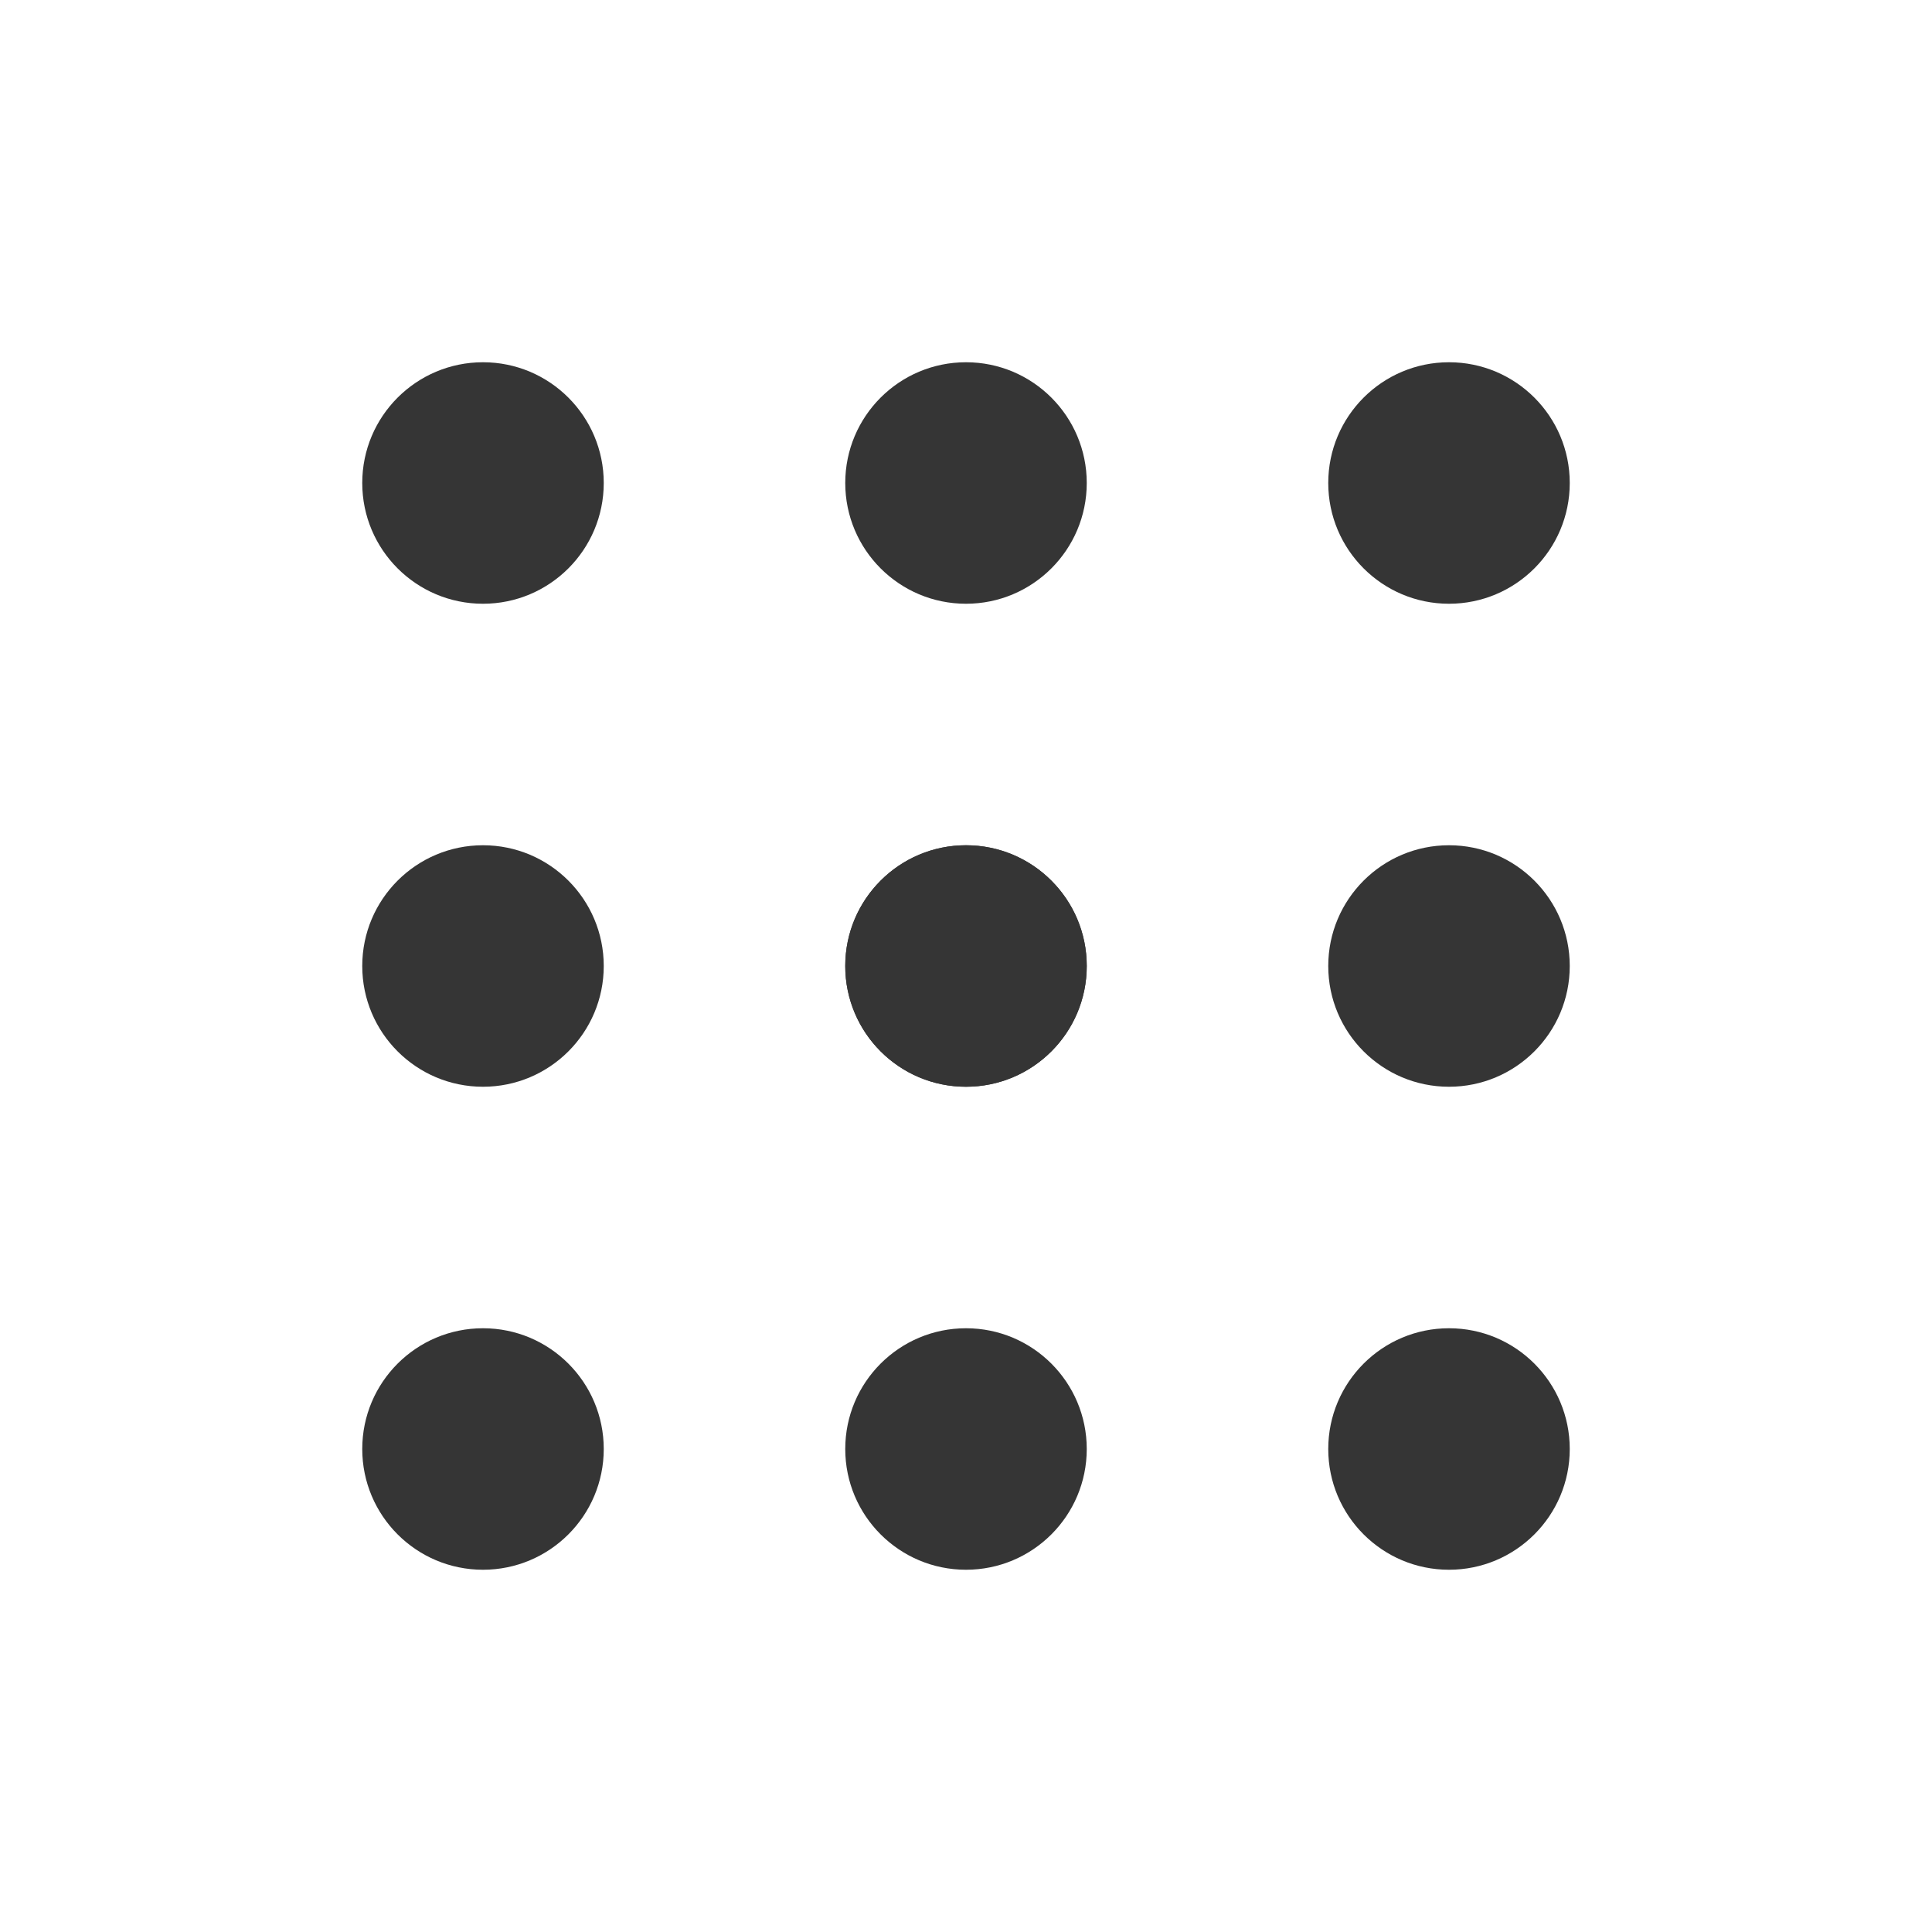 <svg viewBox="0 0 16 16" xmlns="http://www.w3.org/2000/svg">
 <circle style="fill:#353535;opacity:1;fill-opacity:1;stroke:none;fill-rule:nonzero" cy="4" cx="4" r="1"/>
 <circle style="fill:#353535;opacity:1;fill-opacity:1;stroke:none;fill-rule:nonzero" cy="4" cx="8" r="1"/>
 <circle style="fill:#353535;opacity:1;fill-opacity:1;stroke:none;fill-rule:nonzero" cy="4" cx="12" r="1"/>
 <circle style="fill:#353535;opacity:1;fill-opacity:1;stroke:none;fill-rule:nonzero" cy="8" cx="12" r="1"/>
 <circle style="fill:#353535;opacity:1;fill-opacity:1;stroke:none;fill-rule:nonzero" cy="12" cx="12" r="1"/>
 <circle style="fill:#353535;opacity:1;fill-opacity:1;stroke:none;fill-rule:nonzero" cy="12" cx="8" r="1"/>
 <circle style="fill:#353535;opacity:1;fill-opacity:1;stroke:none;fill-rule:nonzero" cy="12" cx="4" r="1"/>
 <circle style="fill:#353535;opacity:1;fill-opacity:1;stroke:none;fill-rule:nonzero" cy="8" cx="4" r="1"/>
 <circle style="fill:#353535;opacity:1;fill-opacity:1;stroke:none;fill-rule:nonzero" cy="8" cx="8" r="1"/>
 <circle style="fill:#353535;opacity:1;fill-opacity:1;stroke:none;fill-rule:nonzero" cy="8" cx="8" r="1"/>
</svg>
